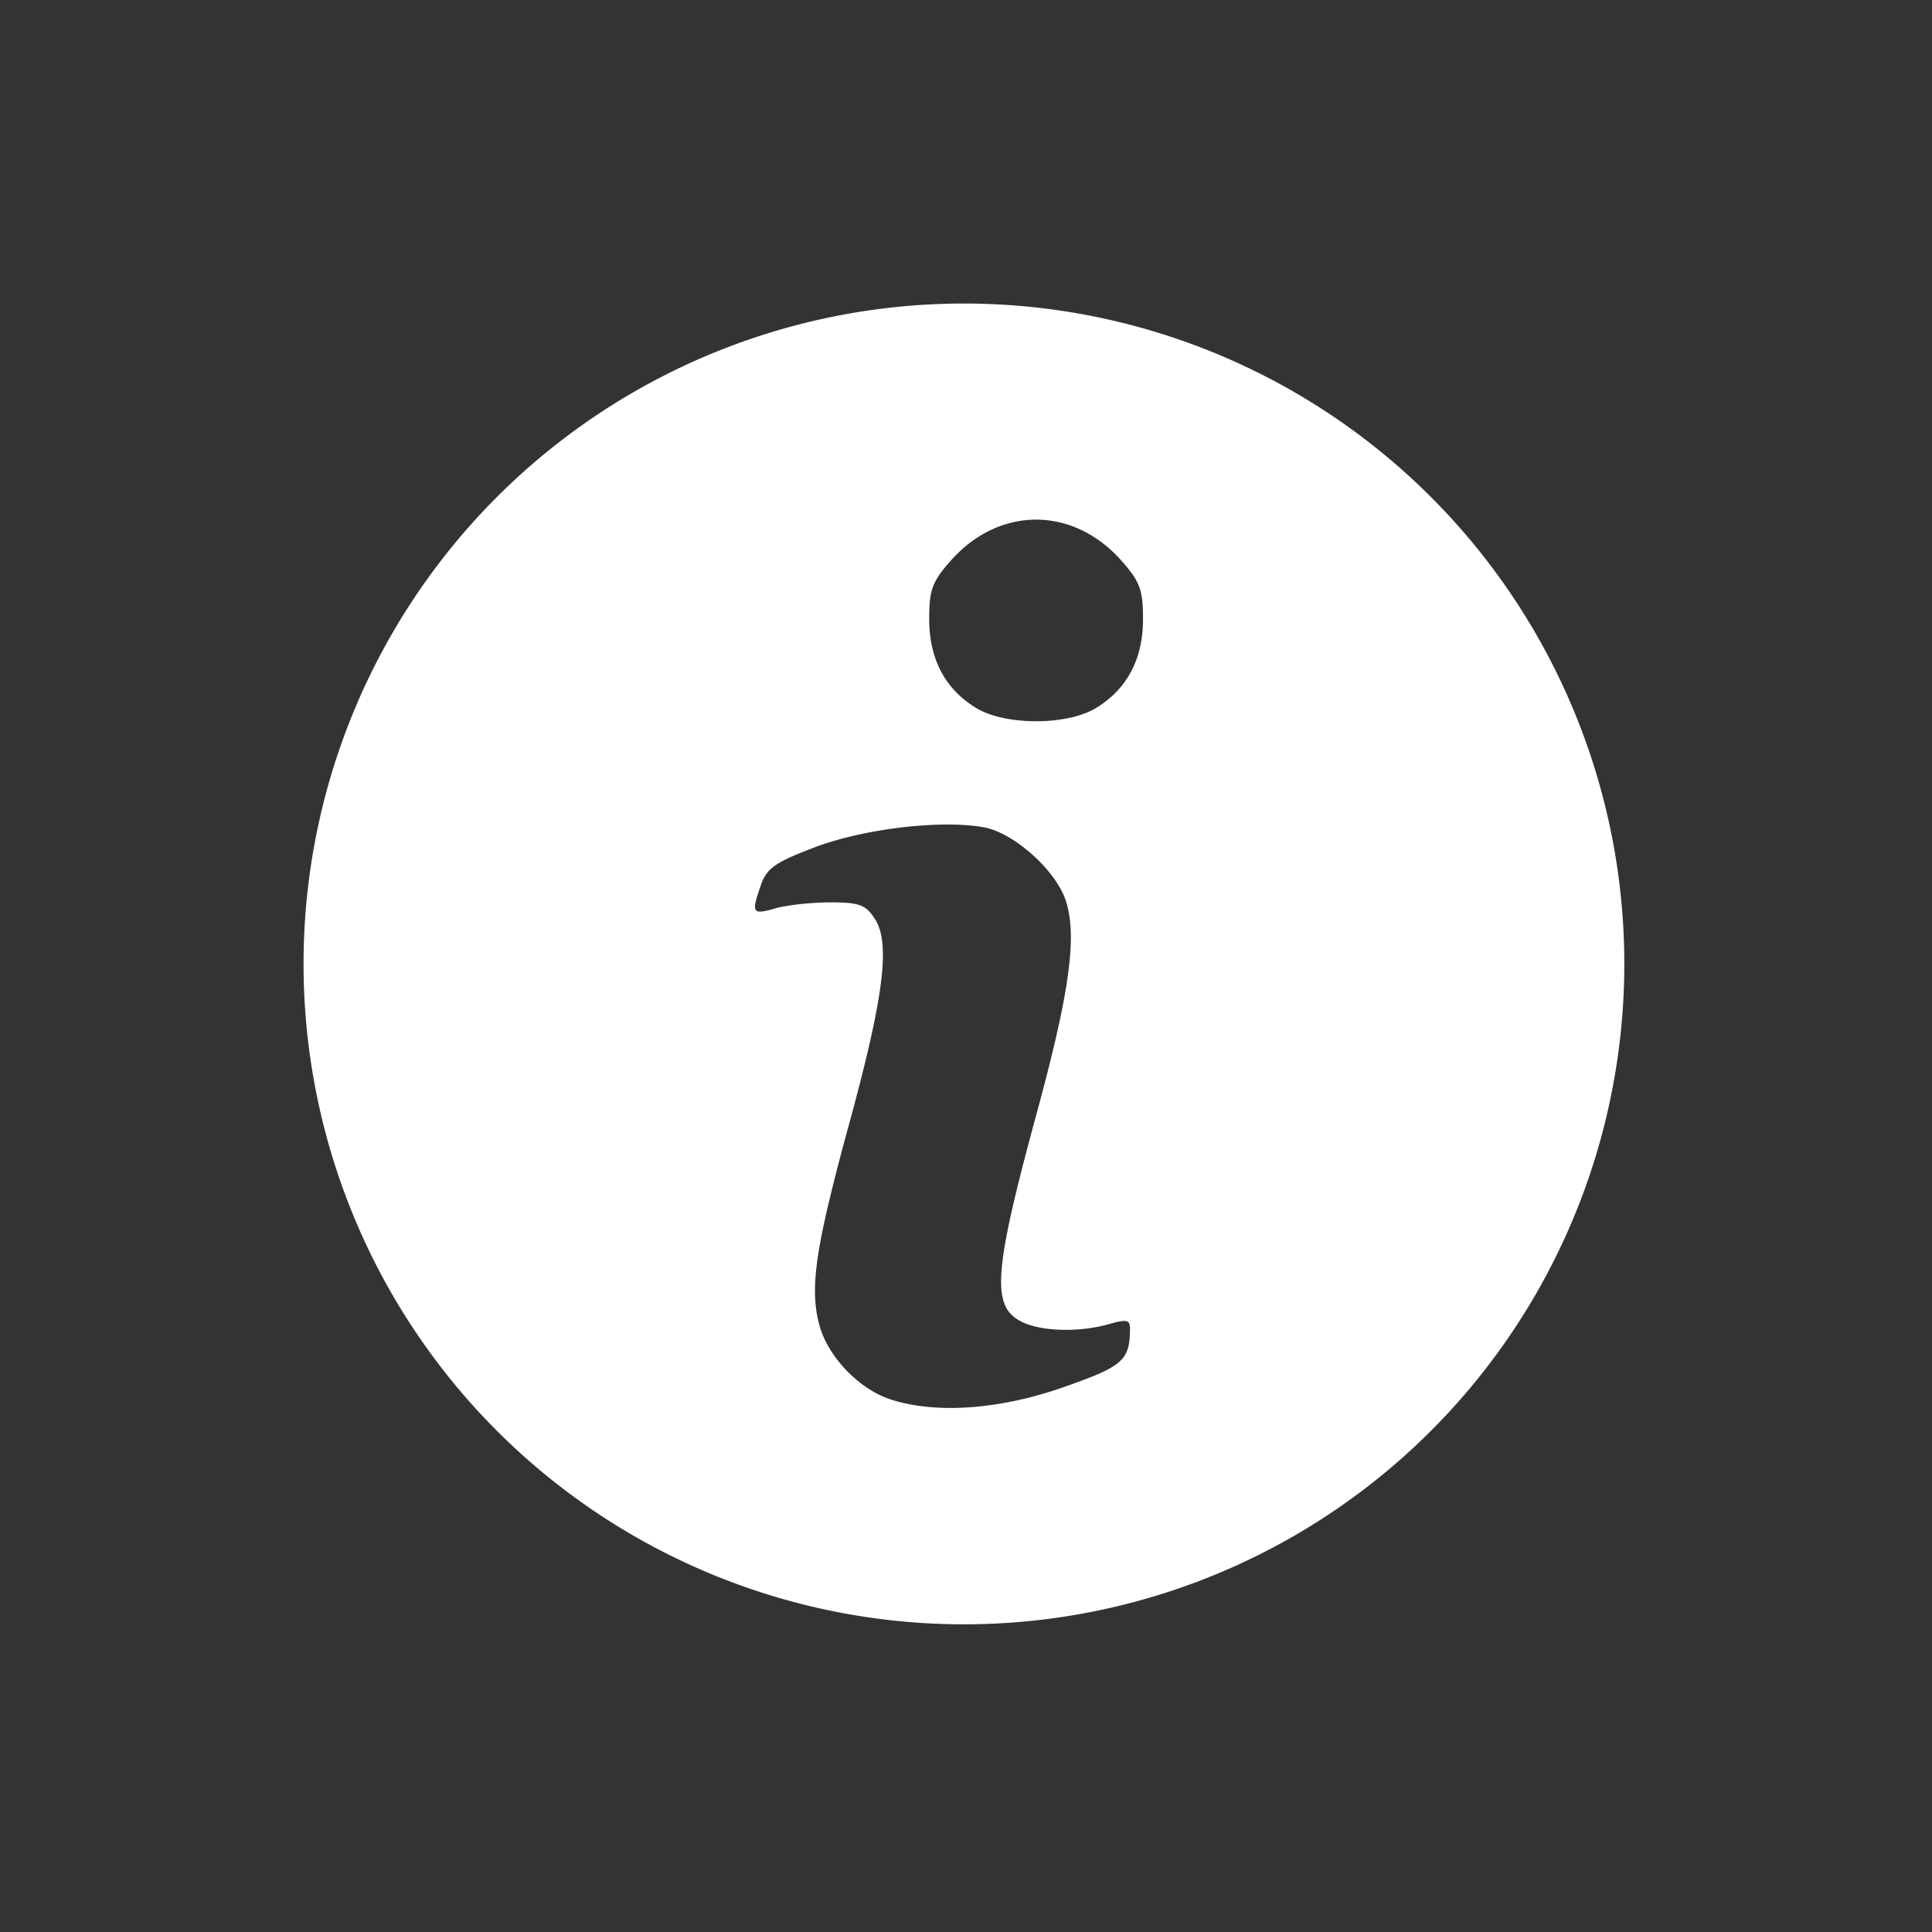 <?xml version="1.0" encoding="UTF-8" standalone="no"?>
<!-- Created with Inkscape (http://www.inkscape.org/) -->

<svg
   width="100mm"
   height="100mm"
   viewBox="0 0 100 100"
   version="1.1"
   id="svg8"
   inkscape:version="1.2 (dc2aedaf03, 2022-05-15)"
   sodipodi:docname="about_selected.svg"
   xmlns:inkscape="http://www.inkscape.org/namespaces/inkscape"
   xmlns:sodipodi="http://sodipodi.sourceforge.net/DTD/sodipodi-0.dtd"
   xmlns="http://www.w3.org/2000/svg"
   xmlns:svg="http://www.w3.org/2000/svg"
   xmlns:rdf="http://www.w3.org/1999/02/22-rdf-syntax-ns#"
   xmlns:cc="http://creativecommons.org/ns#"
   xmlns:dc="http://purl.org/dc/elements/1.1/">
  <rect x="0" y="0" width="100" height="100" fill="#333333" stroke="none"/>
  <defs
     id="defs2" />
  <sodipodi:namedview
     id="base"
     pagecolor="#ffffff"
     bordercolor="#666666"
     borderopacity="1.0"
     inkscape:pageopacity="0.0"
     inkscape:pageshadow="2"
     inkscape:zoom="0.7"
     inkscape:cx="31.428572"
     inkscape:cy="206.42857"
     inkscape:document-units="mm"
     inkscape:current-layer="layer1"
     showgrid="false"
     inkscape:window-width="1920"
     inkscape:window-height="1001"
     inkscape:window-x="-9"
     inkscape:window-y="-9"
     inkscape:window-maximized="1"
     inkscape:showpageshadow="2"
     inkscape:pagecheckerboard="0"
     inkscape:deskcolor="#d1d1d1" />
  <g
     inkscape:label="Layer 1"
     inkscape:groupmode="layer"
     id="layer1"
     transform="translate(0,-197)">
    <path
       id="path1277-2"
       style="fill:#ffffff;fill-opacity:1;fill-rule:evenodd;stroke-width:0.344"
       d="m 49.893,212.711 a 34.181,34.181 0 0 0 -34.181,34.181 34.181,34.181 0 0 0 34.181,34.182 34.181,34.181 0 0 0 34.181,-34.182 34.181,34.181 0 0 0 -34.181,-34.181 z m 3.735,11.185 c 1.593,0 3.186,0.72 4.45,2.16 0.927,1.056 1.085,1.49 1.084,2.985 0,2.07 -0.82,3.623 -2.427,4.603 -1.504,0.917 -4.708,0.917 -6.213,0 -1.607,-0.98 -2.426,-2.533 -2.427,-4.603 -0.001,-1.495 0.156,-1.929 1.083,-2.985 1.264,-1.44 2.857,-2.16 4.45,-2.16 z M 49.001,239.676 c 0.727,0 1.391,0.046 1.941,0.149 1.551,0.291 3.704,2.221 4.22,3.783 0.603,1.826 0.211,4.709 -1.491,10.972 -2.278,8.379 -2.39,10.106 -0.705,10.874 1.037,0.473 2.952,0.507 4.439,0.081 0.92,-0.264 1.088,-0.225 1.084,0.252 -0.015,1.634 -0.357,1.934 -3.456,3.018 -3.3,1.154 -6.563,1.388 -8.908,0.639 -1.647,-0.526 -3.271,-2.212 -3.713,-3.852 -0.521,-1.935 -0.216,-3.992 1.555,-10.479 1.785,-6.54 2.13,-9.31 1.313,-10.557 -0.478,-0.729 -0.804,-0.849 -2.312,-0.849 -0.966,0 -2.246,0.14 -2.844,0.312 -1.198,0.343 -1.25,0.255 -0.734,-1.226 0.297,-0.851 0.743,-1.163 2.768,-1.932 1.919,-0.729 4.664,-1.178 6.844,-1.183 z" />
  </g>
</svg>
